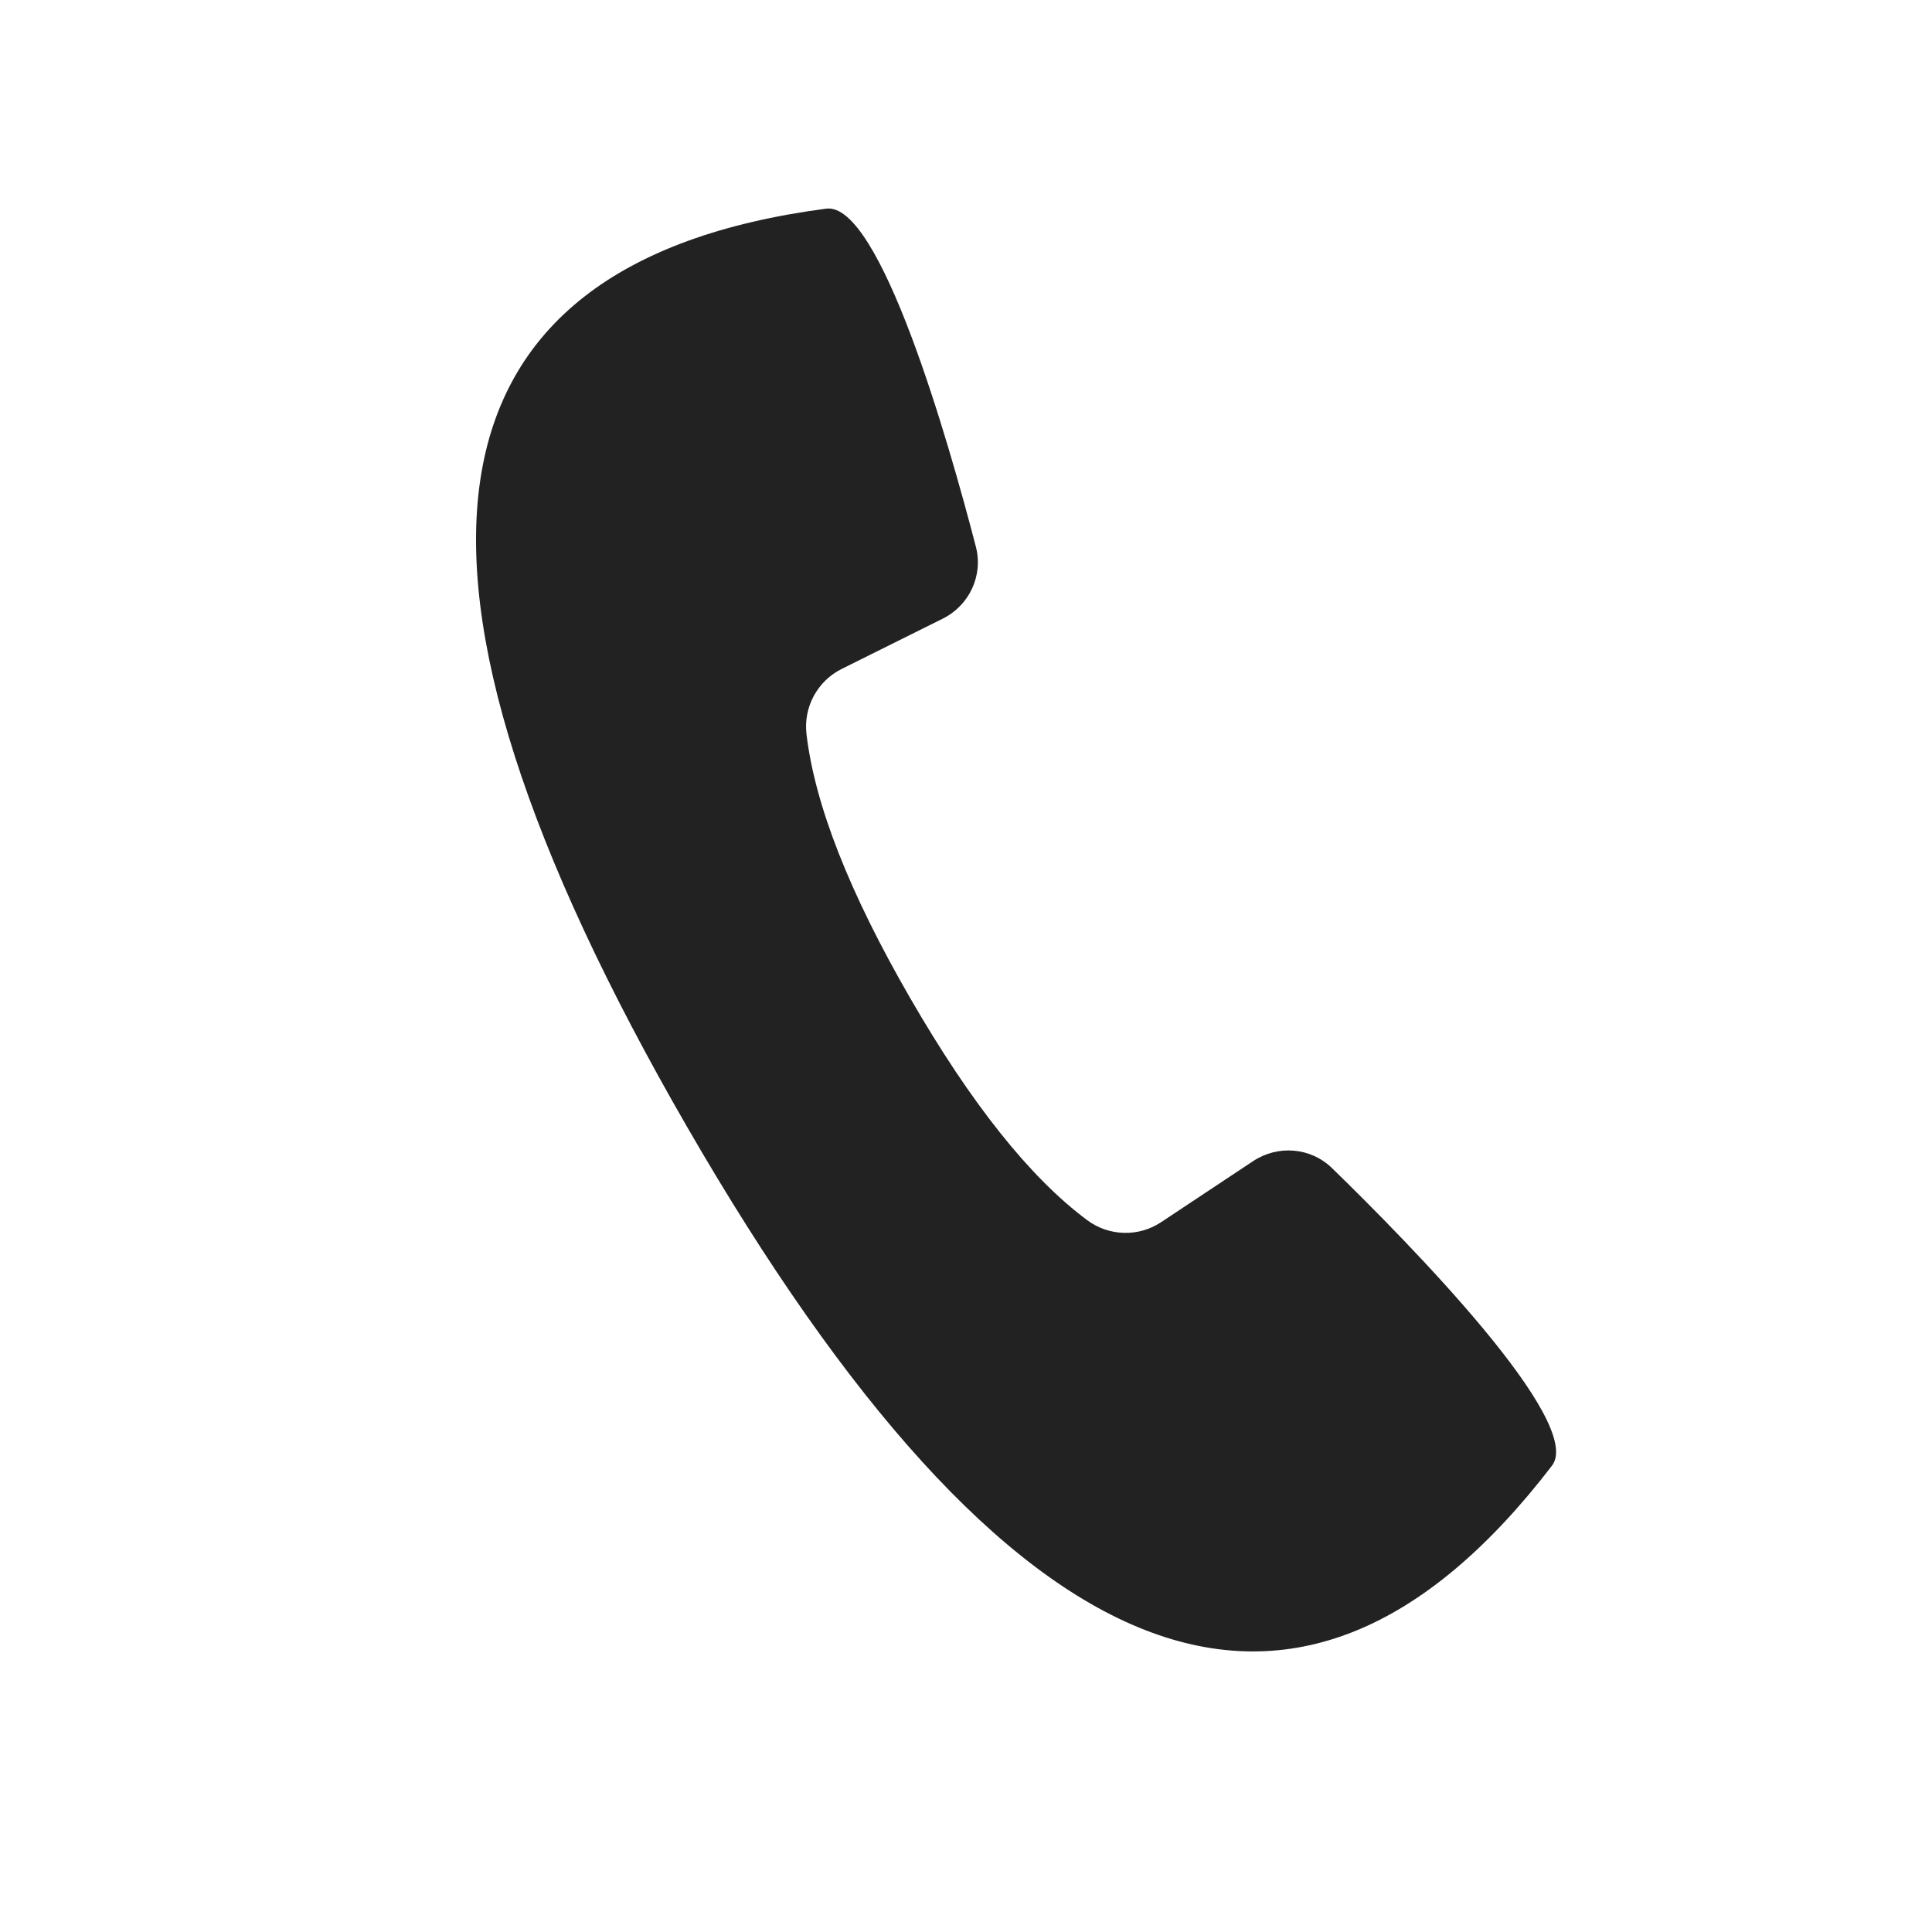 <svg width="30" height="30" viewBox="0 0 30 30" fill="none" xmlns="http://www.w3.org/2000/svg">
<path fill-rule="evenodd" clip-rule="evenodd" d="M13.072 10.386C12.693 10.574 12.474 10.979 12.523 11.398C12.652 12.496 13.189 13.864 14.135 15.501C15.08 17.138 15.995 18.287 16.881 18.946C17.219 19.198 17.68 19.211 18.031 18.977L19.458 18.03C19.843 17.775 20.352 17.816 20.683 18.138C21.901 19.323 24.612 22.089 24.099 22.759C20.146 27.913 15.67 26.16 10.67 17.5C5.67 8.84 6.39 4.086 12.829 3.24C13.665 3.13 14.726 6.842 15.153 8.488C15.27 8.937 15.052 9.402 14.636 9.608L13.072 10.386Z" fill="#222222"/>
</svg>
